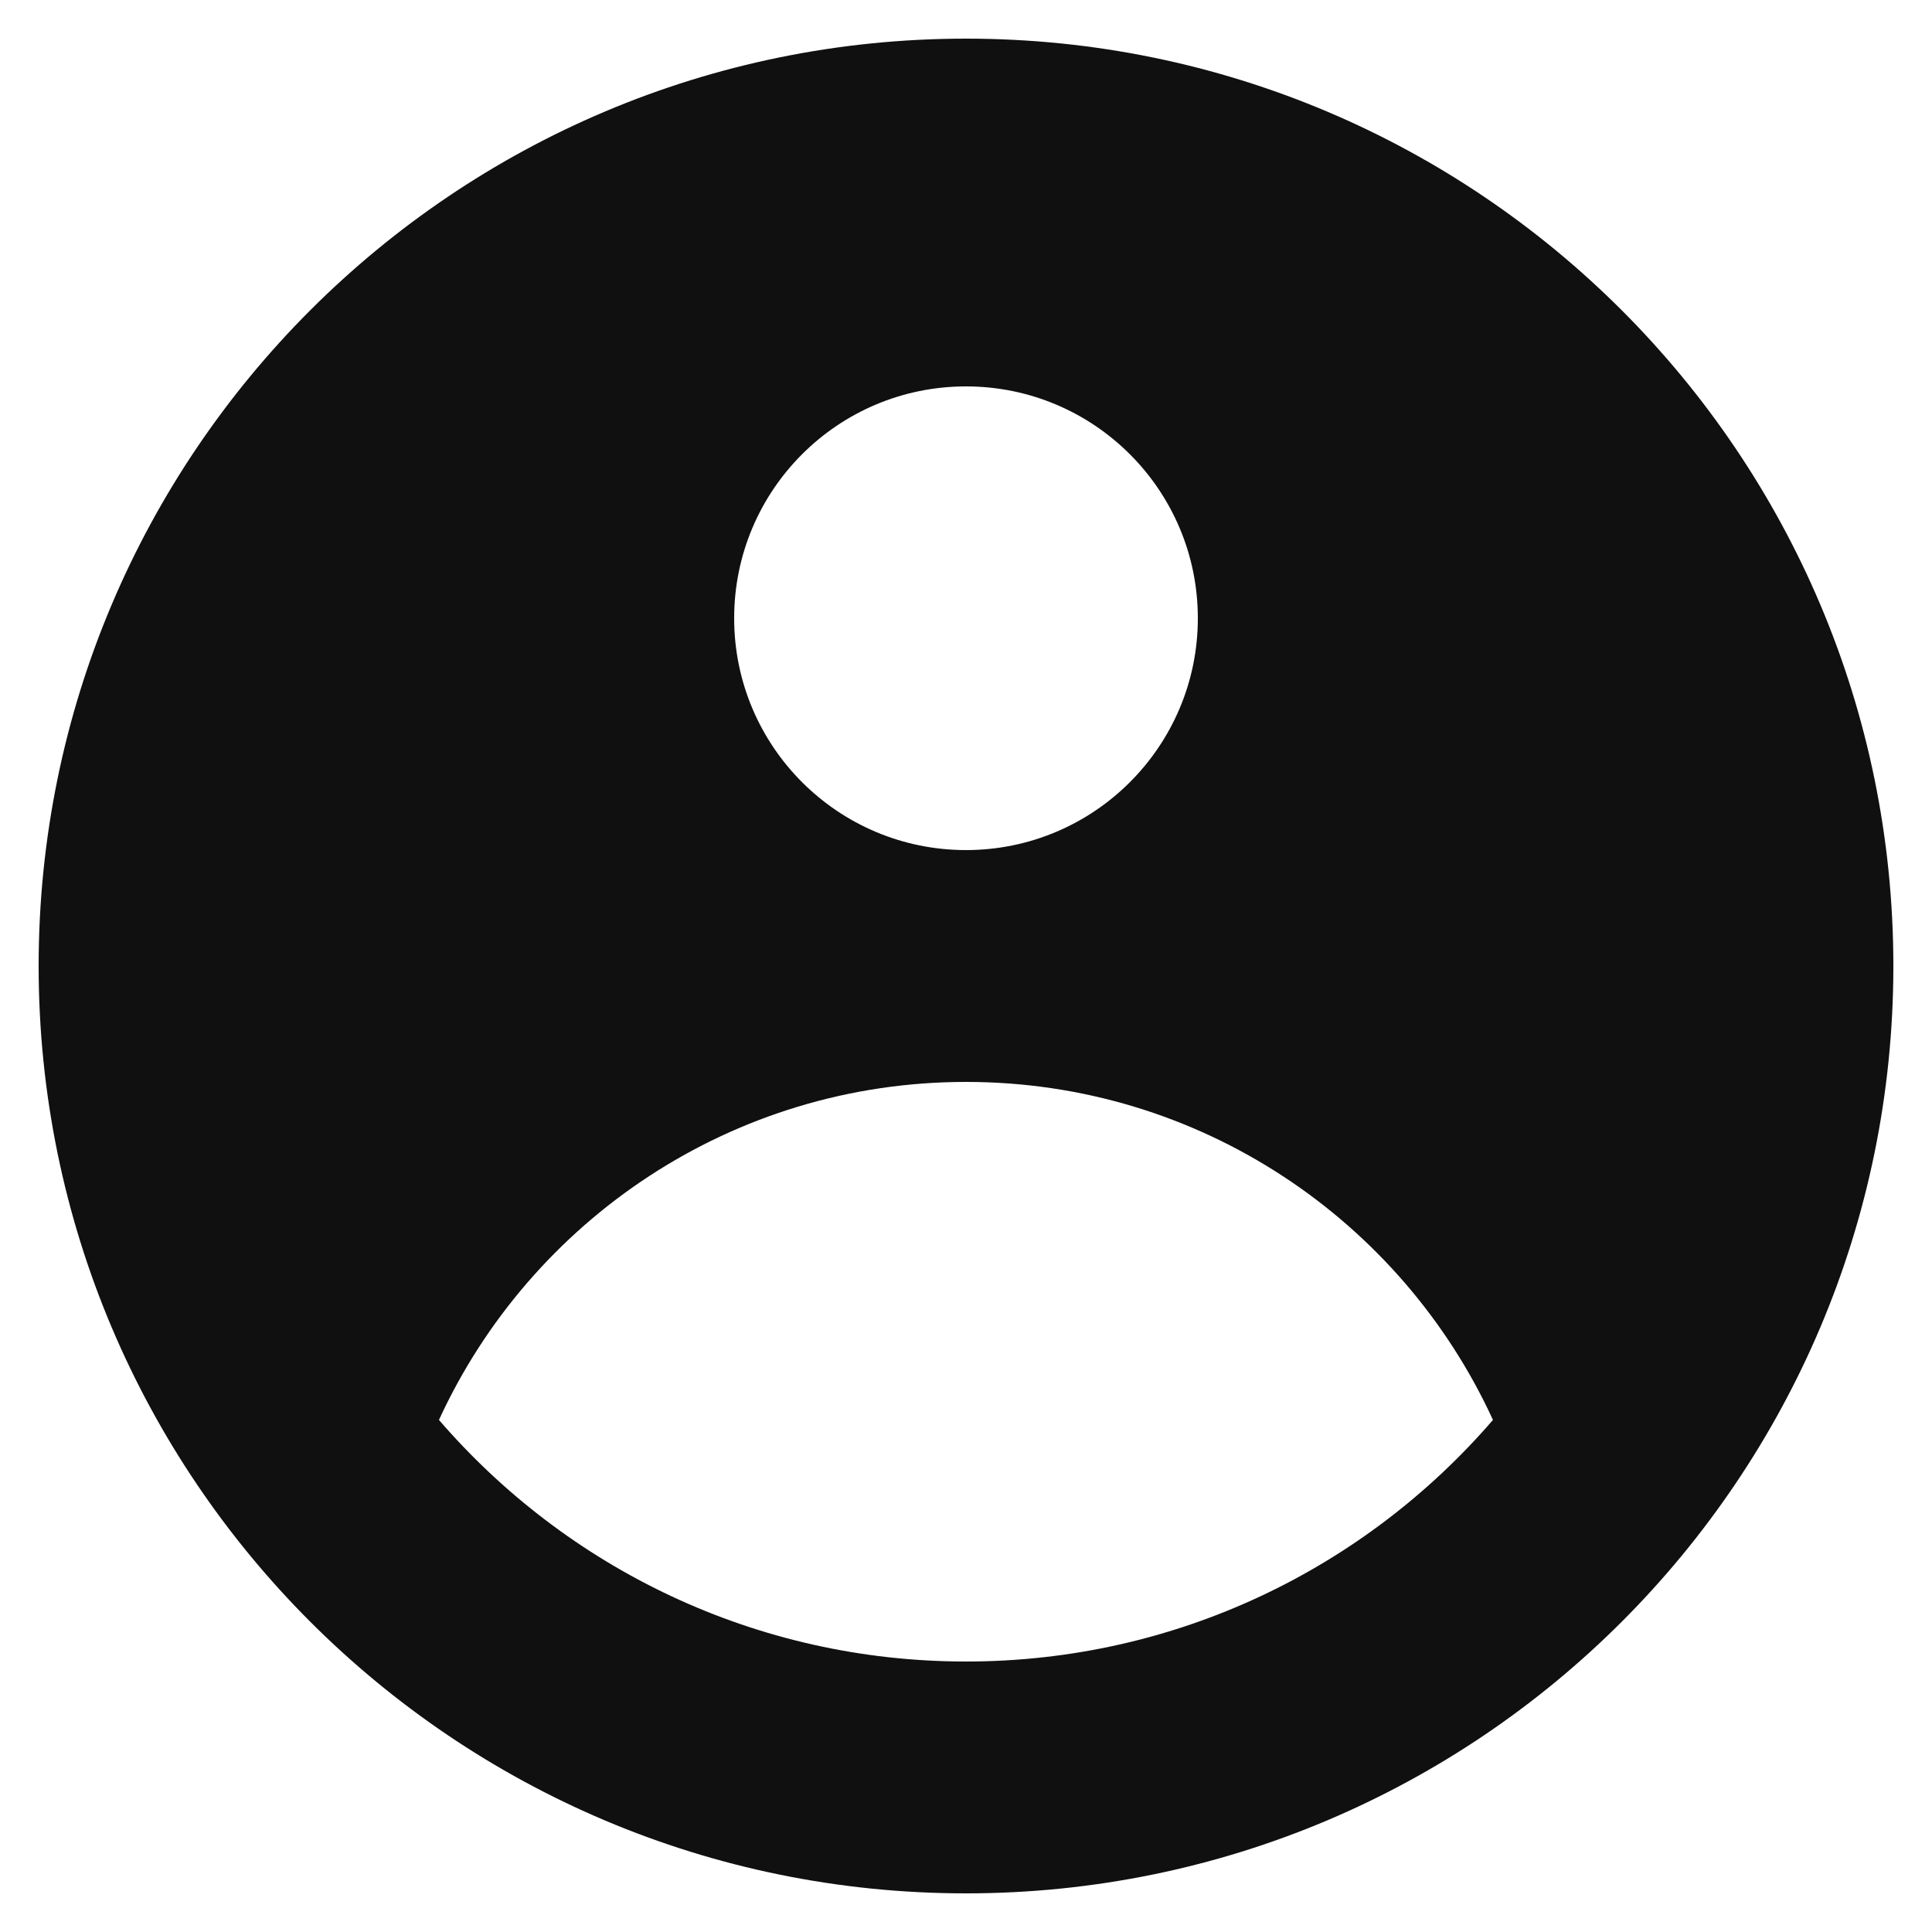 <svg width="20" height="20" viewBox="0 0 20 20" fill="none" xmlns="http://www.w3.org/2000/svg">
<path fill-rule="evenodd" clip-rule="evenodd" d="M19.6 10C19.6 15.302 15.302 19.6 10 19.6C4.698 19.6 0.4 15.302 0.4 10C0.4 4.698 4.698 0.4 10 0.4C15.302 0.4 19.6 4.698 19.6 10ZM12.4 6.4C12.4 7.725 11.325 8.8 10 8.8C8.674 8.8 7.6 7.725 7.6 6.4C7.6 5.074 8.674 4 10 4C11.325 4 12.4 5.074 12.4 6.4ZM10 11.2C7.579 11.2 5.493 12.634 4.544 14.699C5.865 16.23 7.819 17.2 10 17.2C12.181 17.2 14.135 16.23 15.455 14.699C14.507 12.634 12.421 11.2 10 11.2Z" fill="#101010"/>
</svg>
